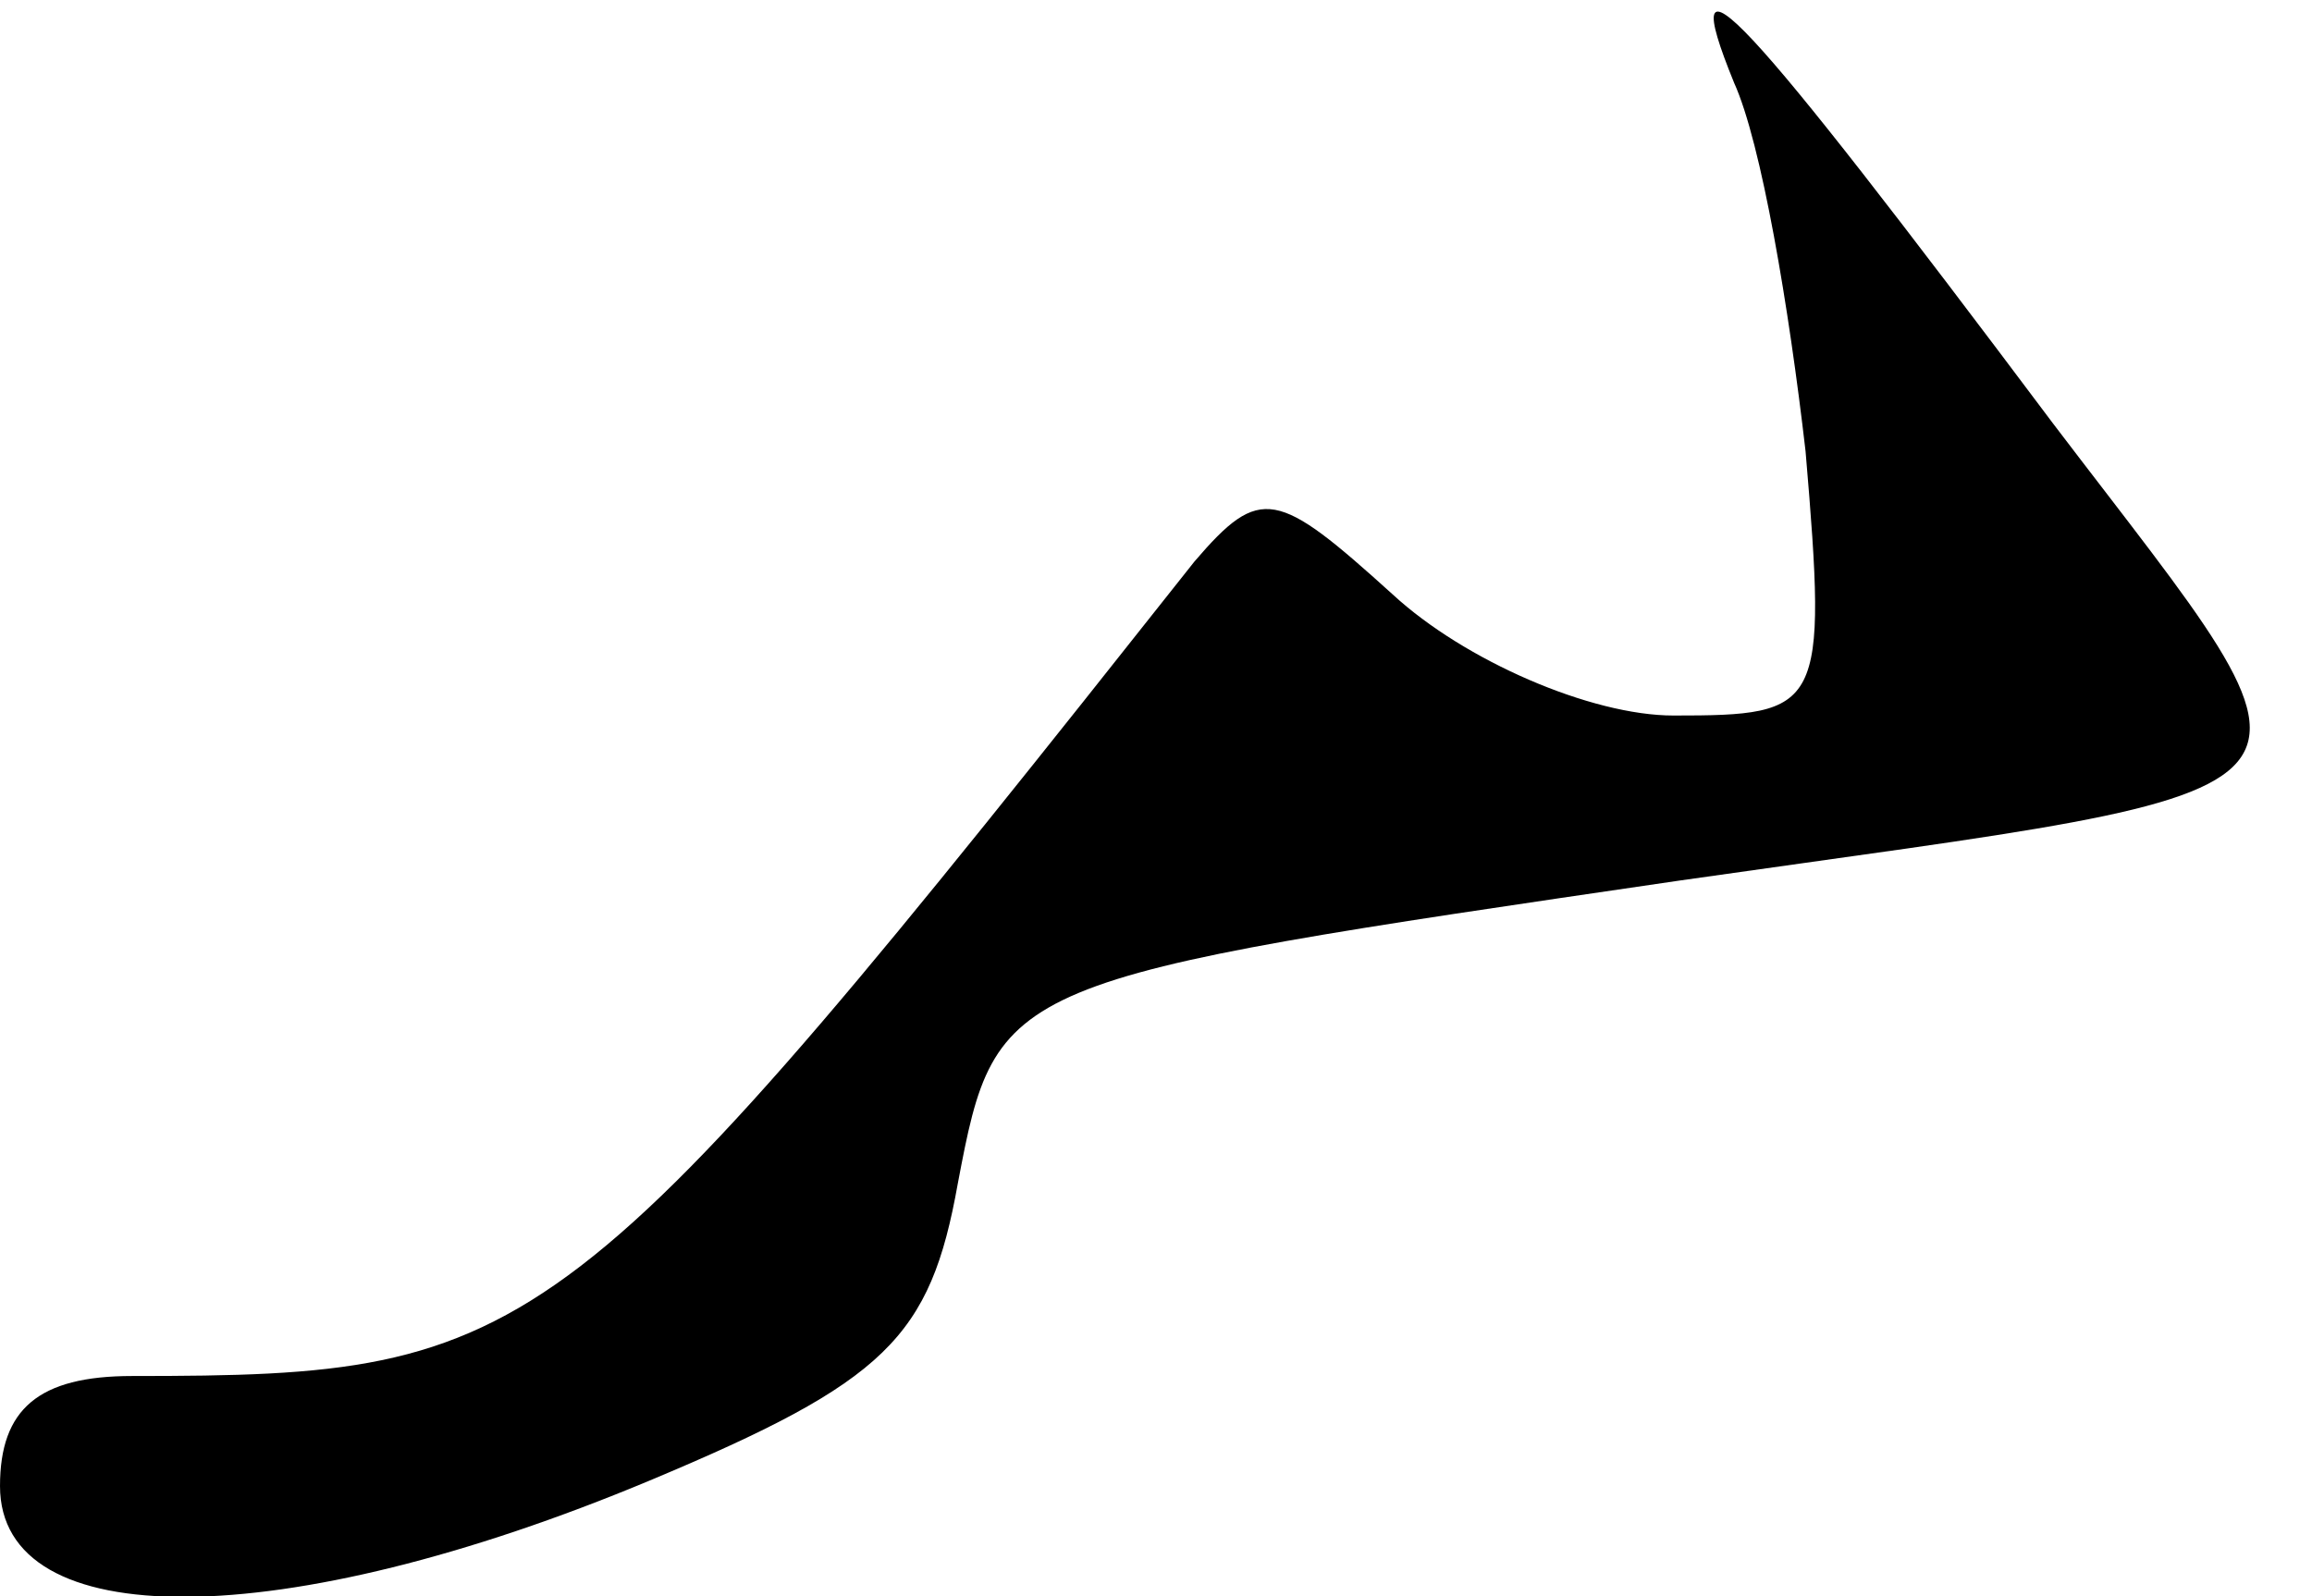 <?xml version="1.0" standalone="no"?>
<!DOCTYPE svg PUBLIC "-//W3C//DTD SVG 20010904//EN"
 "http://www.w3.org/TR/2001/REC-SVG-20010904/DTD/svg10.dtd">
<svg version="1.0" xmlns="http://www.w3.org/2000/svg"
 width="42pt" height="29pt" viewBox="0 0 42 29"
 preserveAspectRatio="xMidYMid meet">
<g transform="translate(0,29) scale(0.1,-0.1)"
fill="#000000" stroke="none">
<path fill="#000000" stroke="none" d="M315 275 c5 -11 10 -41 13 -67 4 -47 3
-48 -24 -48 -15 0 -38 10 -51 22 -21 19 -24 20 -36 6 -114 -144 -119 -148
-193 -148 -17 0 -24 -6 -24 -20 0 -27 51 -27 118 1 43 18 51 26 56 54 7 37 8
37 131 55 126 18 122 12 68 83 -57 76 -69 89 -58 62z"/>
</g>
</svg>
